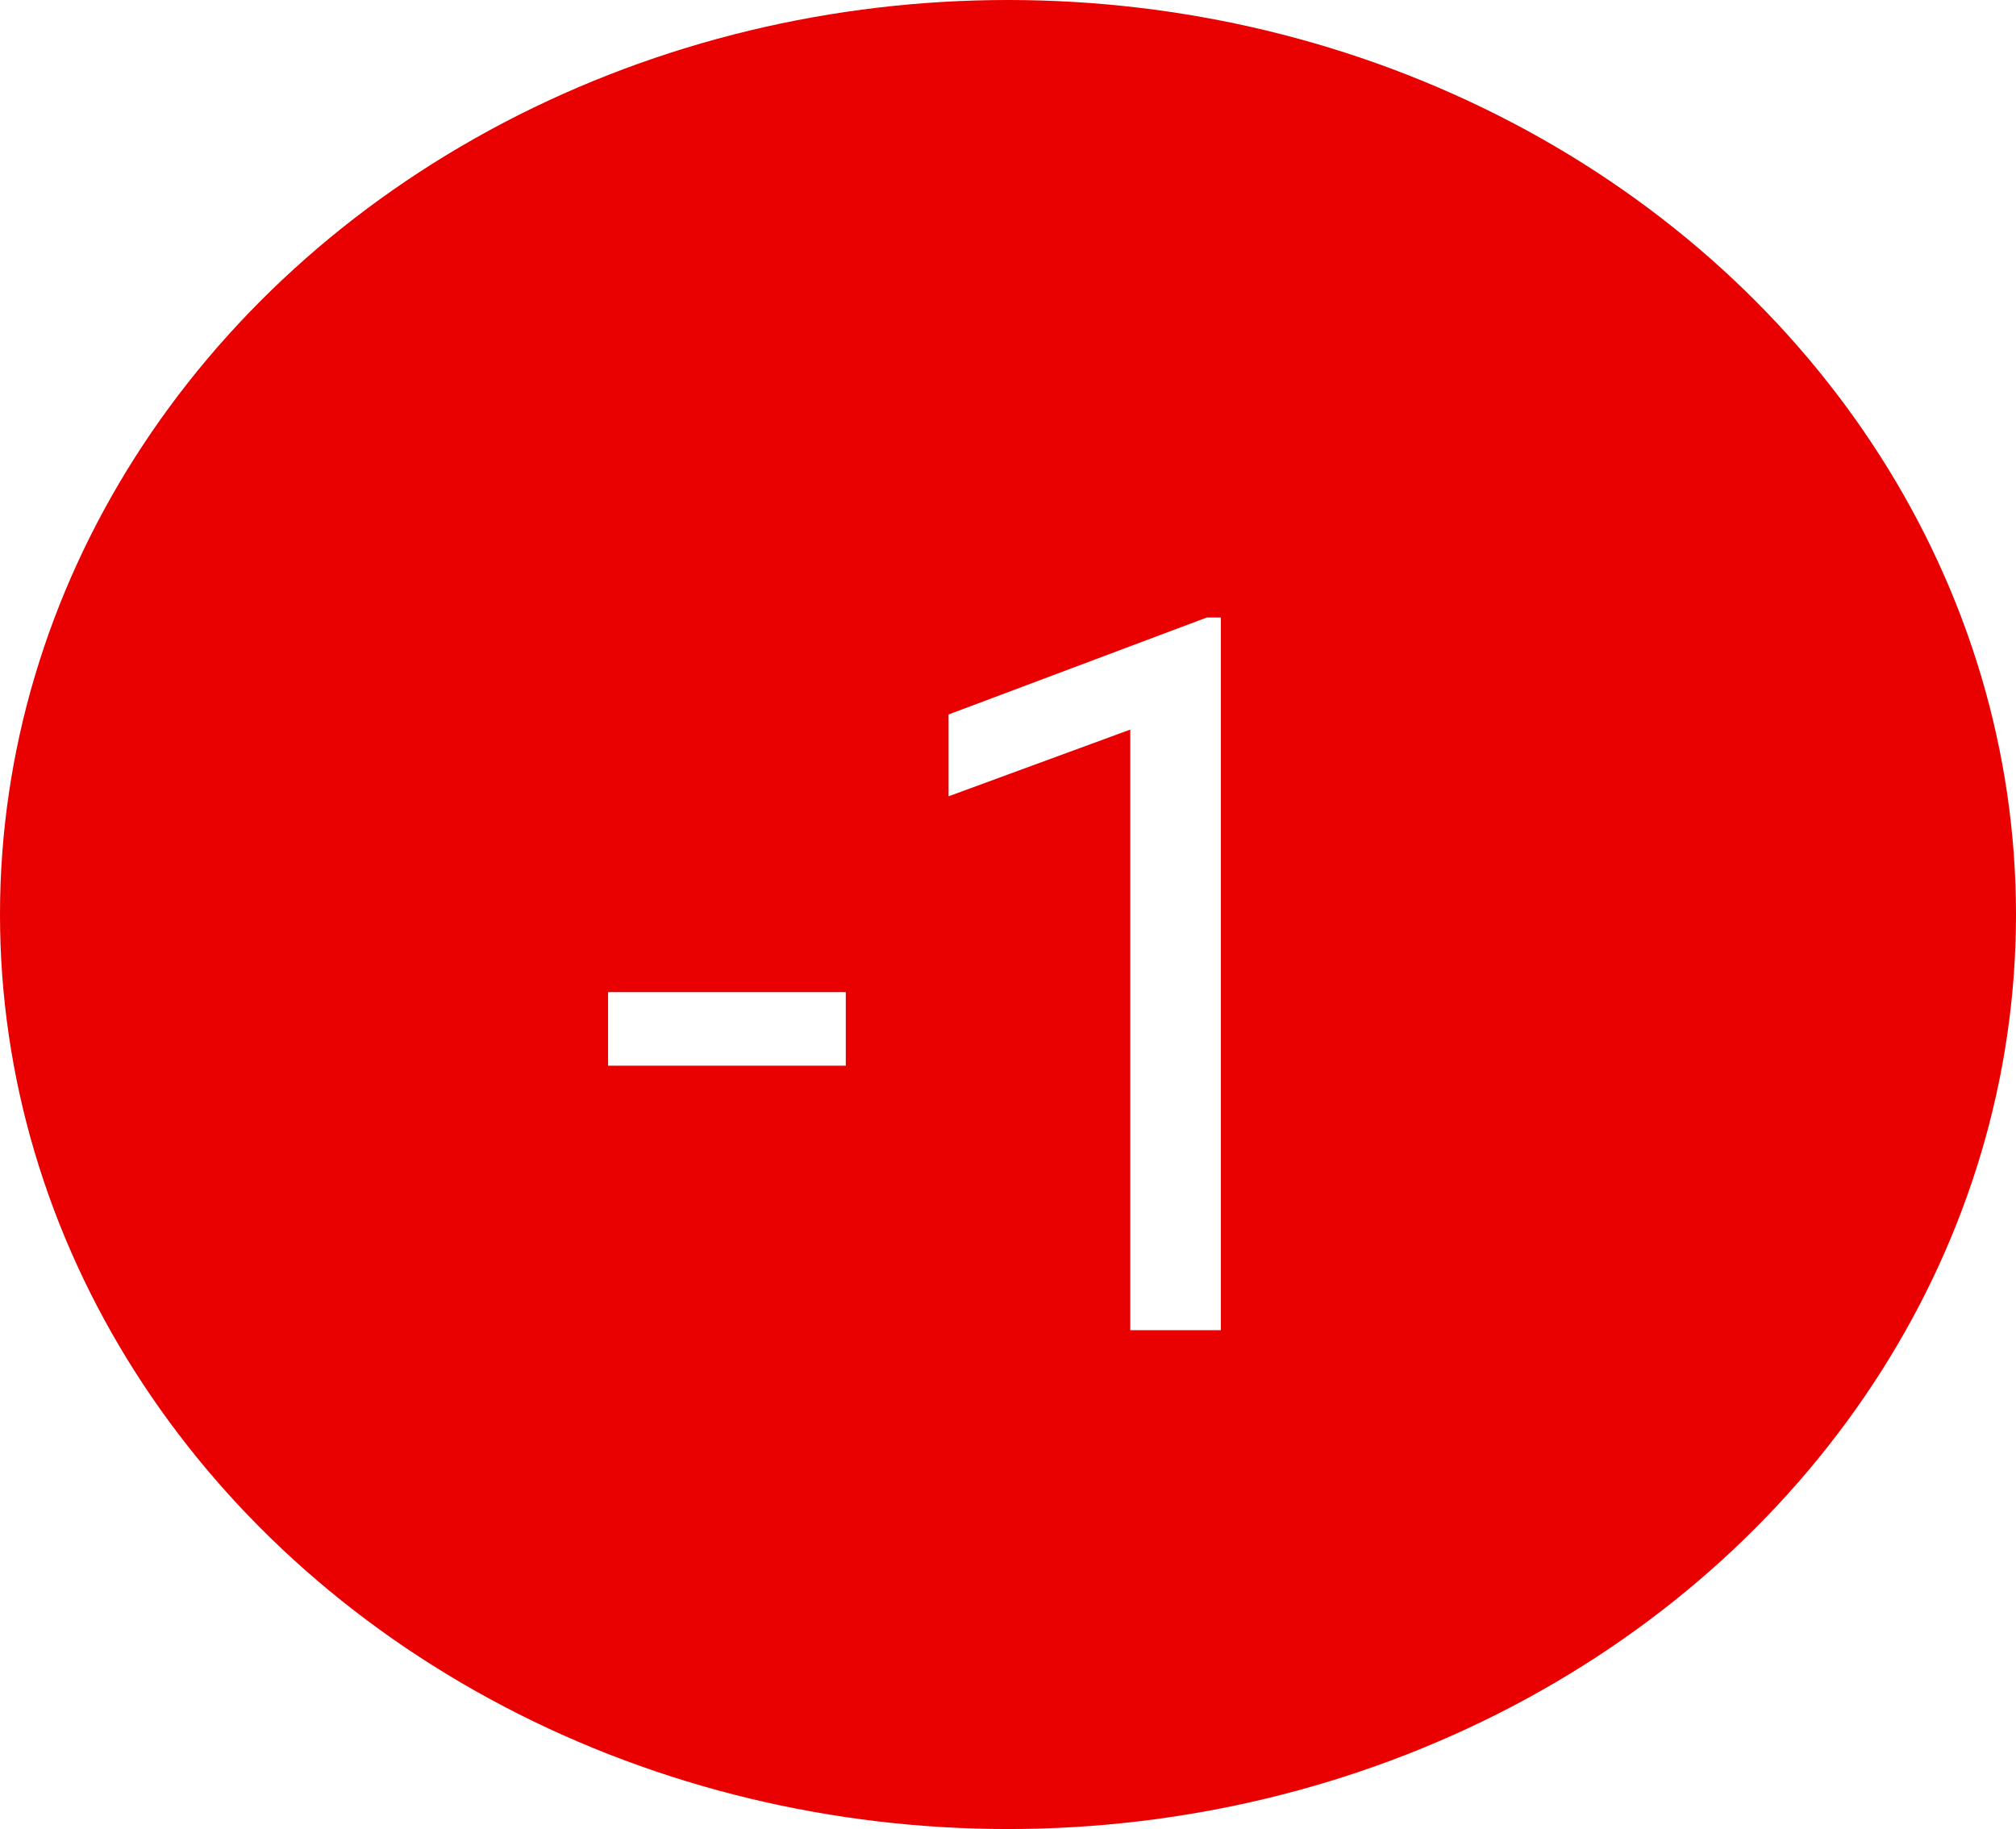 <svg width="97" height="88" viewBox="0 0 97 88" fill="none" xmlns="http://www.w3.org/2000/svg">
<ellipse cx="48.5" cy="44" rx="48.5" ry="44" fill="#E90000"/>
<g filter="url(#filter0_d)">
<path d="M40.695 47.273H29.258V43.734H40.695V47.273ZM58.742 60H54.383V31.102L45.641 34.312V30.375L58.062 25.711H58.742V60Z" fill="white"/>
</g>
<defs>
<filter id="filter0_d" x="25.258" y="25.711" width="37.484" height="42.289" filterUnits="userSpaceOnUse" color-interpolation-filters="sRGB">
<feFlood flood-opacity="0" result="BackgroundImageFix"/>
<feColorMatrix in="SourceAlpha" type="matrix" values="0 0 0 0 0 0 0 0 0 0 0 0 0 0 0 0 0 0 127 0"/>
<feOffset dy="4"/>
<feGaussianBlur stdDeviation="2"/>
<feColorMatrix type="matrix" values="0 0 0 0 0 0 0 0 0 0 0 0 0 0 0 0 0 0 0.25 0"/>
<feBlend mode="normal" in2="BackgroundImageFix" result="effect1_dropShadow"/>
<feBlend mode="normal" in="SourceGraphic" in2="effect1_dropShadow" result="shape"/>
</filter>
</defs>
</svg>
